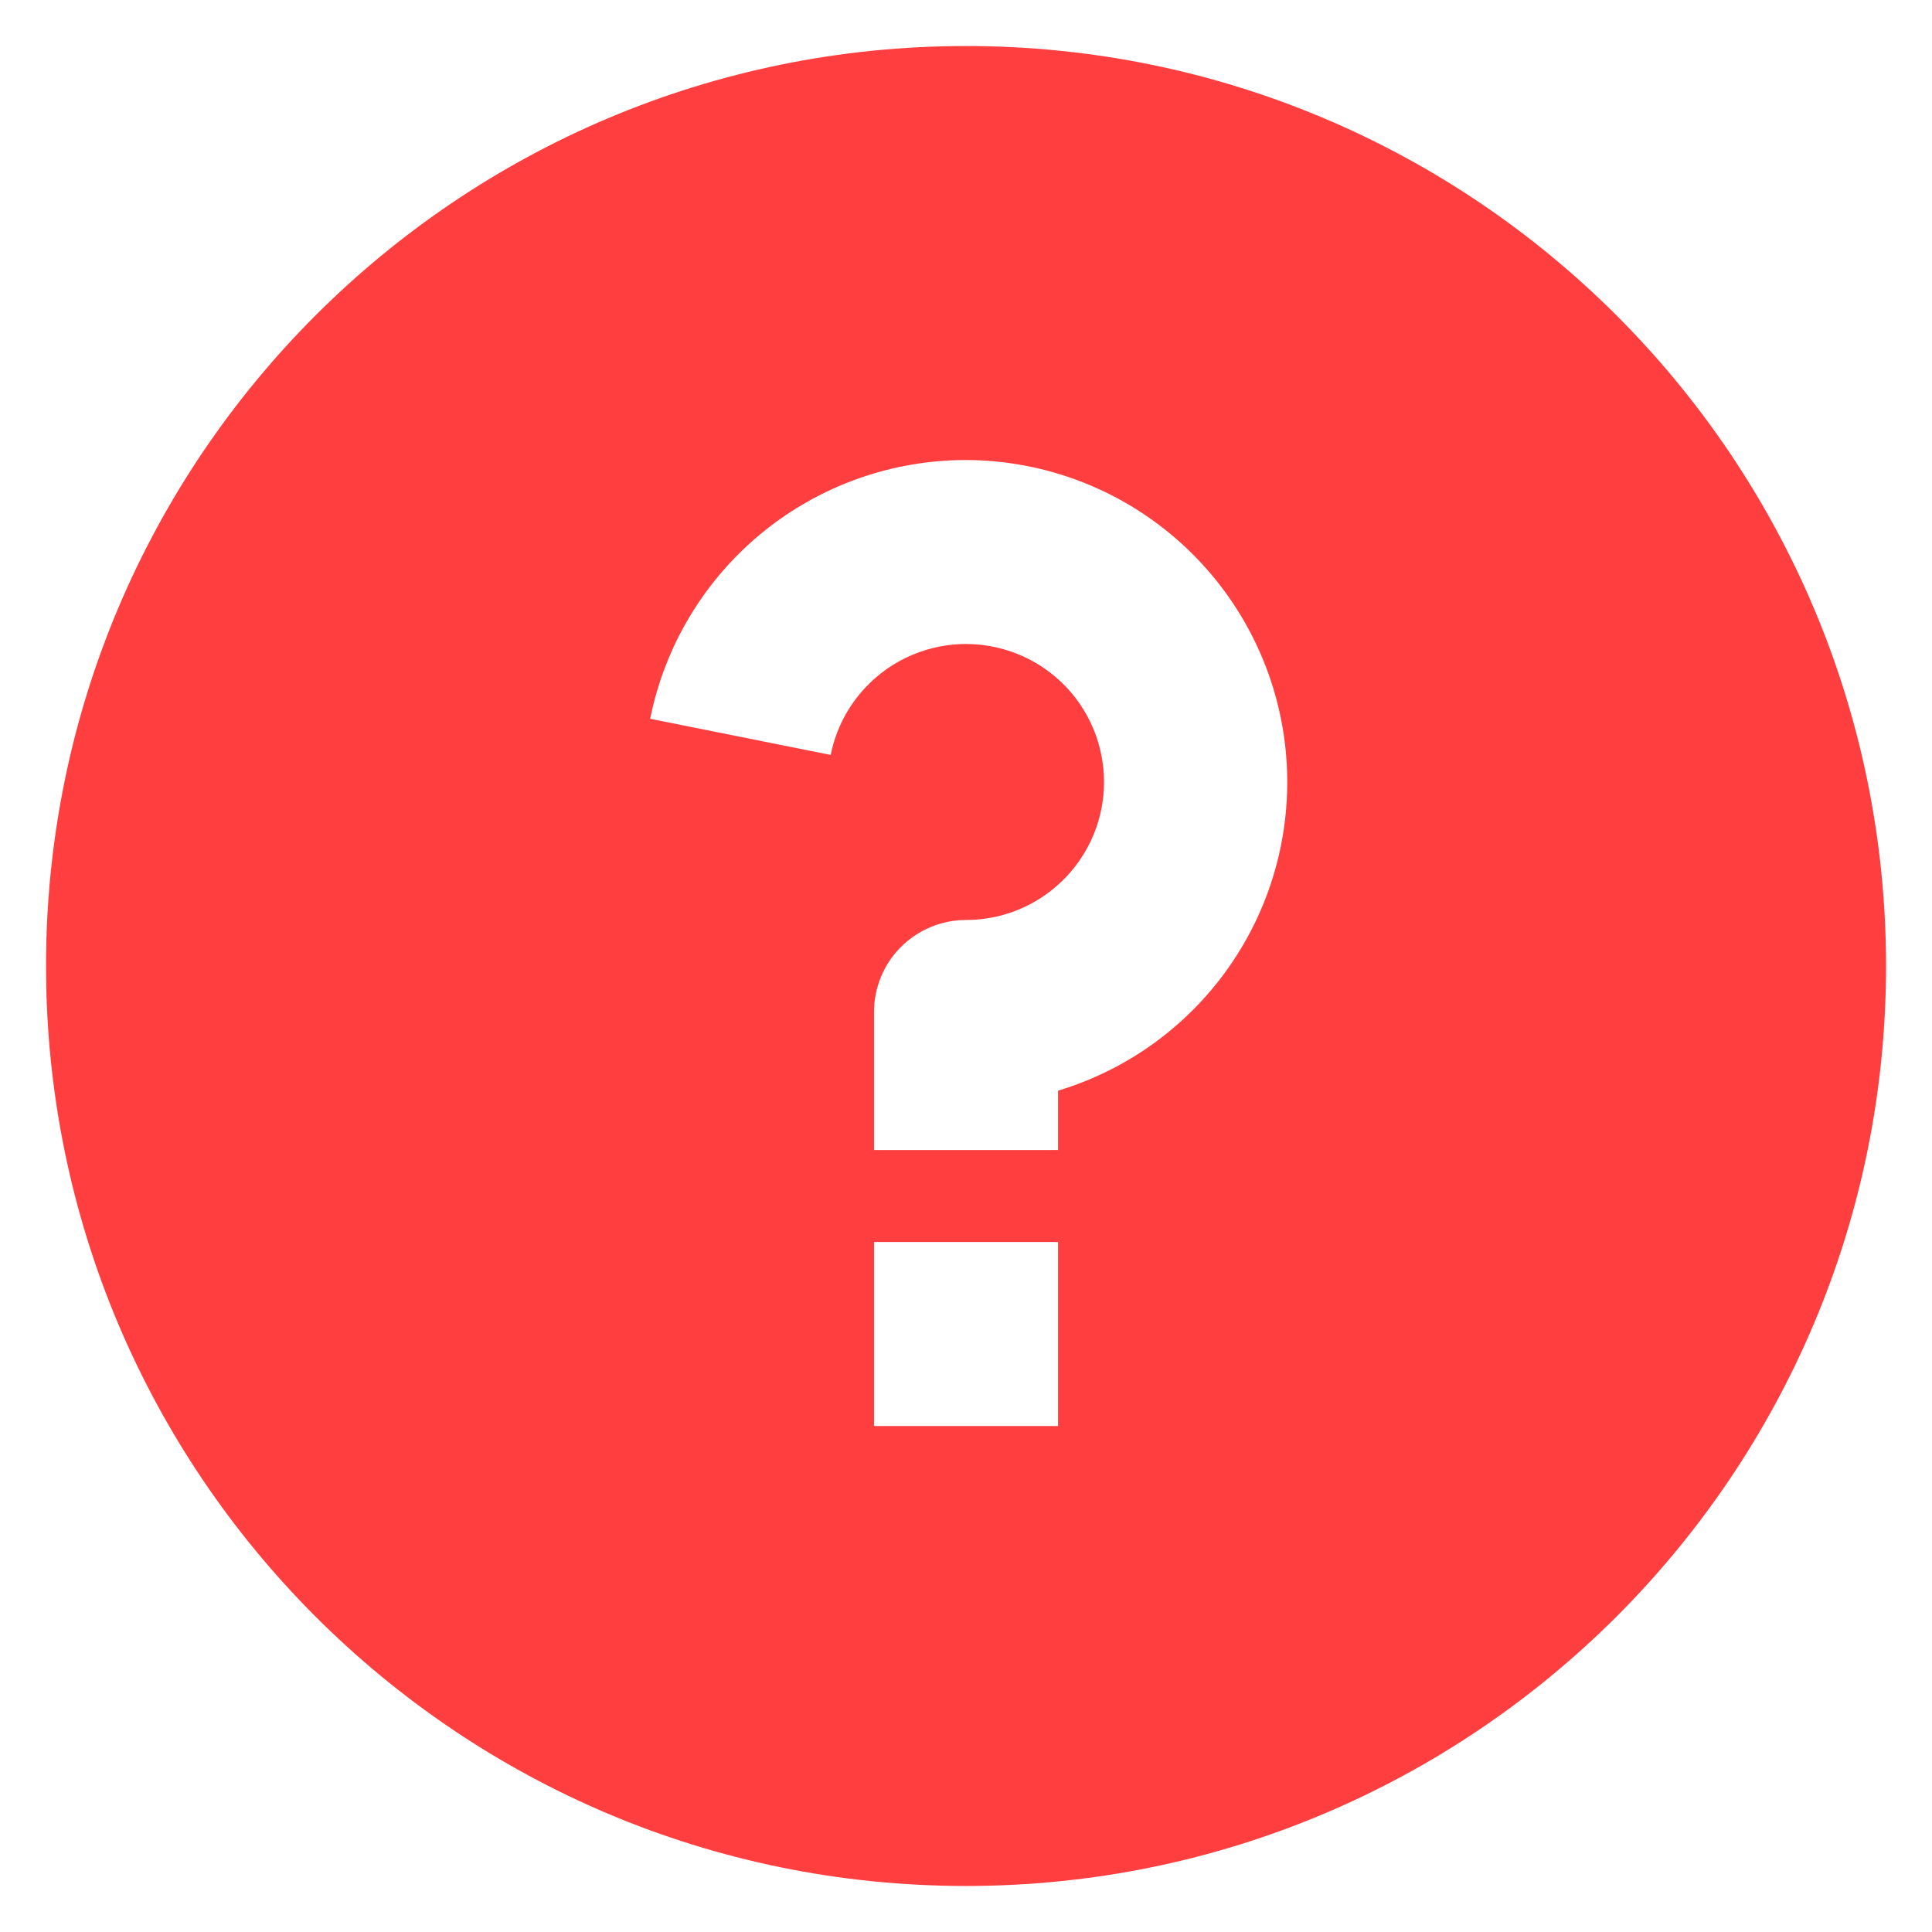 <svg width="28" height="28" viewBox="0 0 28 28" fill="none" xmlns="http://www.w3.org/2000/svg">
<path d="M14 27.333C6.636 27.333 0.667 21.364 0.667 14C0.667 6.636 6.636 0.667 14 0.667C21.364 0.667 27.334 6.636 27.334 14C27.334 21.364 21.364 27.333 14 27.333ZM12.667 18V20.667H15.334V18H12.667ZM15.334 15.807C16.405 15.484 17.325 14.787 17.926 13.842C18.527 12.898 18.768 11.769 18.607 10.662C18.445 9.554 17.891 8.542 17.046 7.809C16.2 7.075 15.12 6.67 14 6.667C12.921 6.667 11.876 7.04 11.041 7.724C10.207 8.408 9.635 9.359 9.423 10.417L12.039 10.941C12.113 10.57 12.291 10.227 12.553 9.953C12.814 9.679 13.148 9.485 13.516 9.393C13.883 9.301 14.269 9.316 14.629 9.435C14.988 9.554 15.307 9.772 15.547 10.065C15.787 10.358 15.939 10.713 15.985 11.089C16.032 11.465 15.97 11.846 15.808 12.189C15.646 12.531 15.39 12.82 15.07 13.023C14.75 13.226 14.379 13.333 14 13.333C13.647 13.333 13.308 13.474 13.057 13.724C12.807 13.974 12.667 14.313 12.667 14.667V16.667H15.334V15.807Z" fill="#FF3F3F"/>
</svg>
